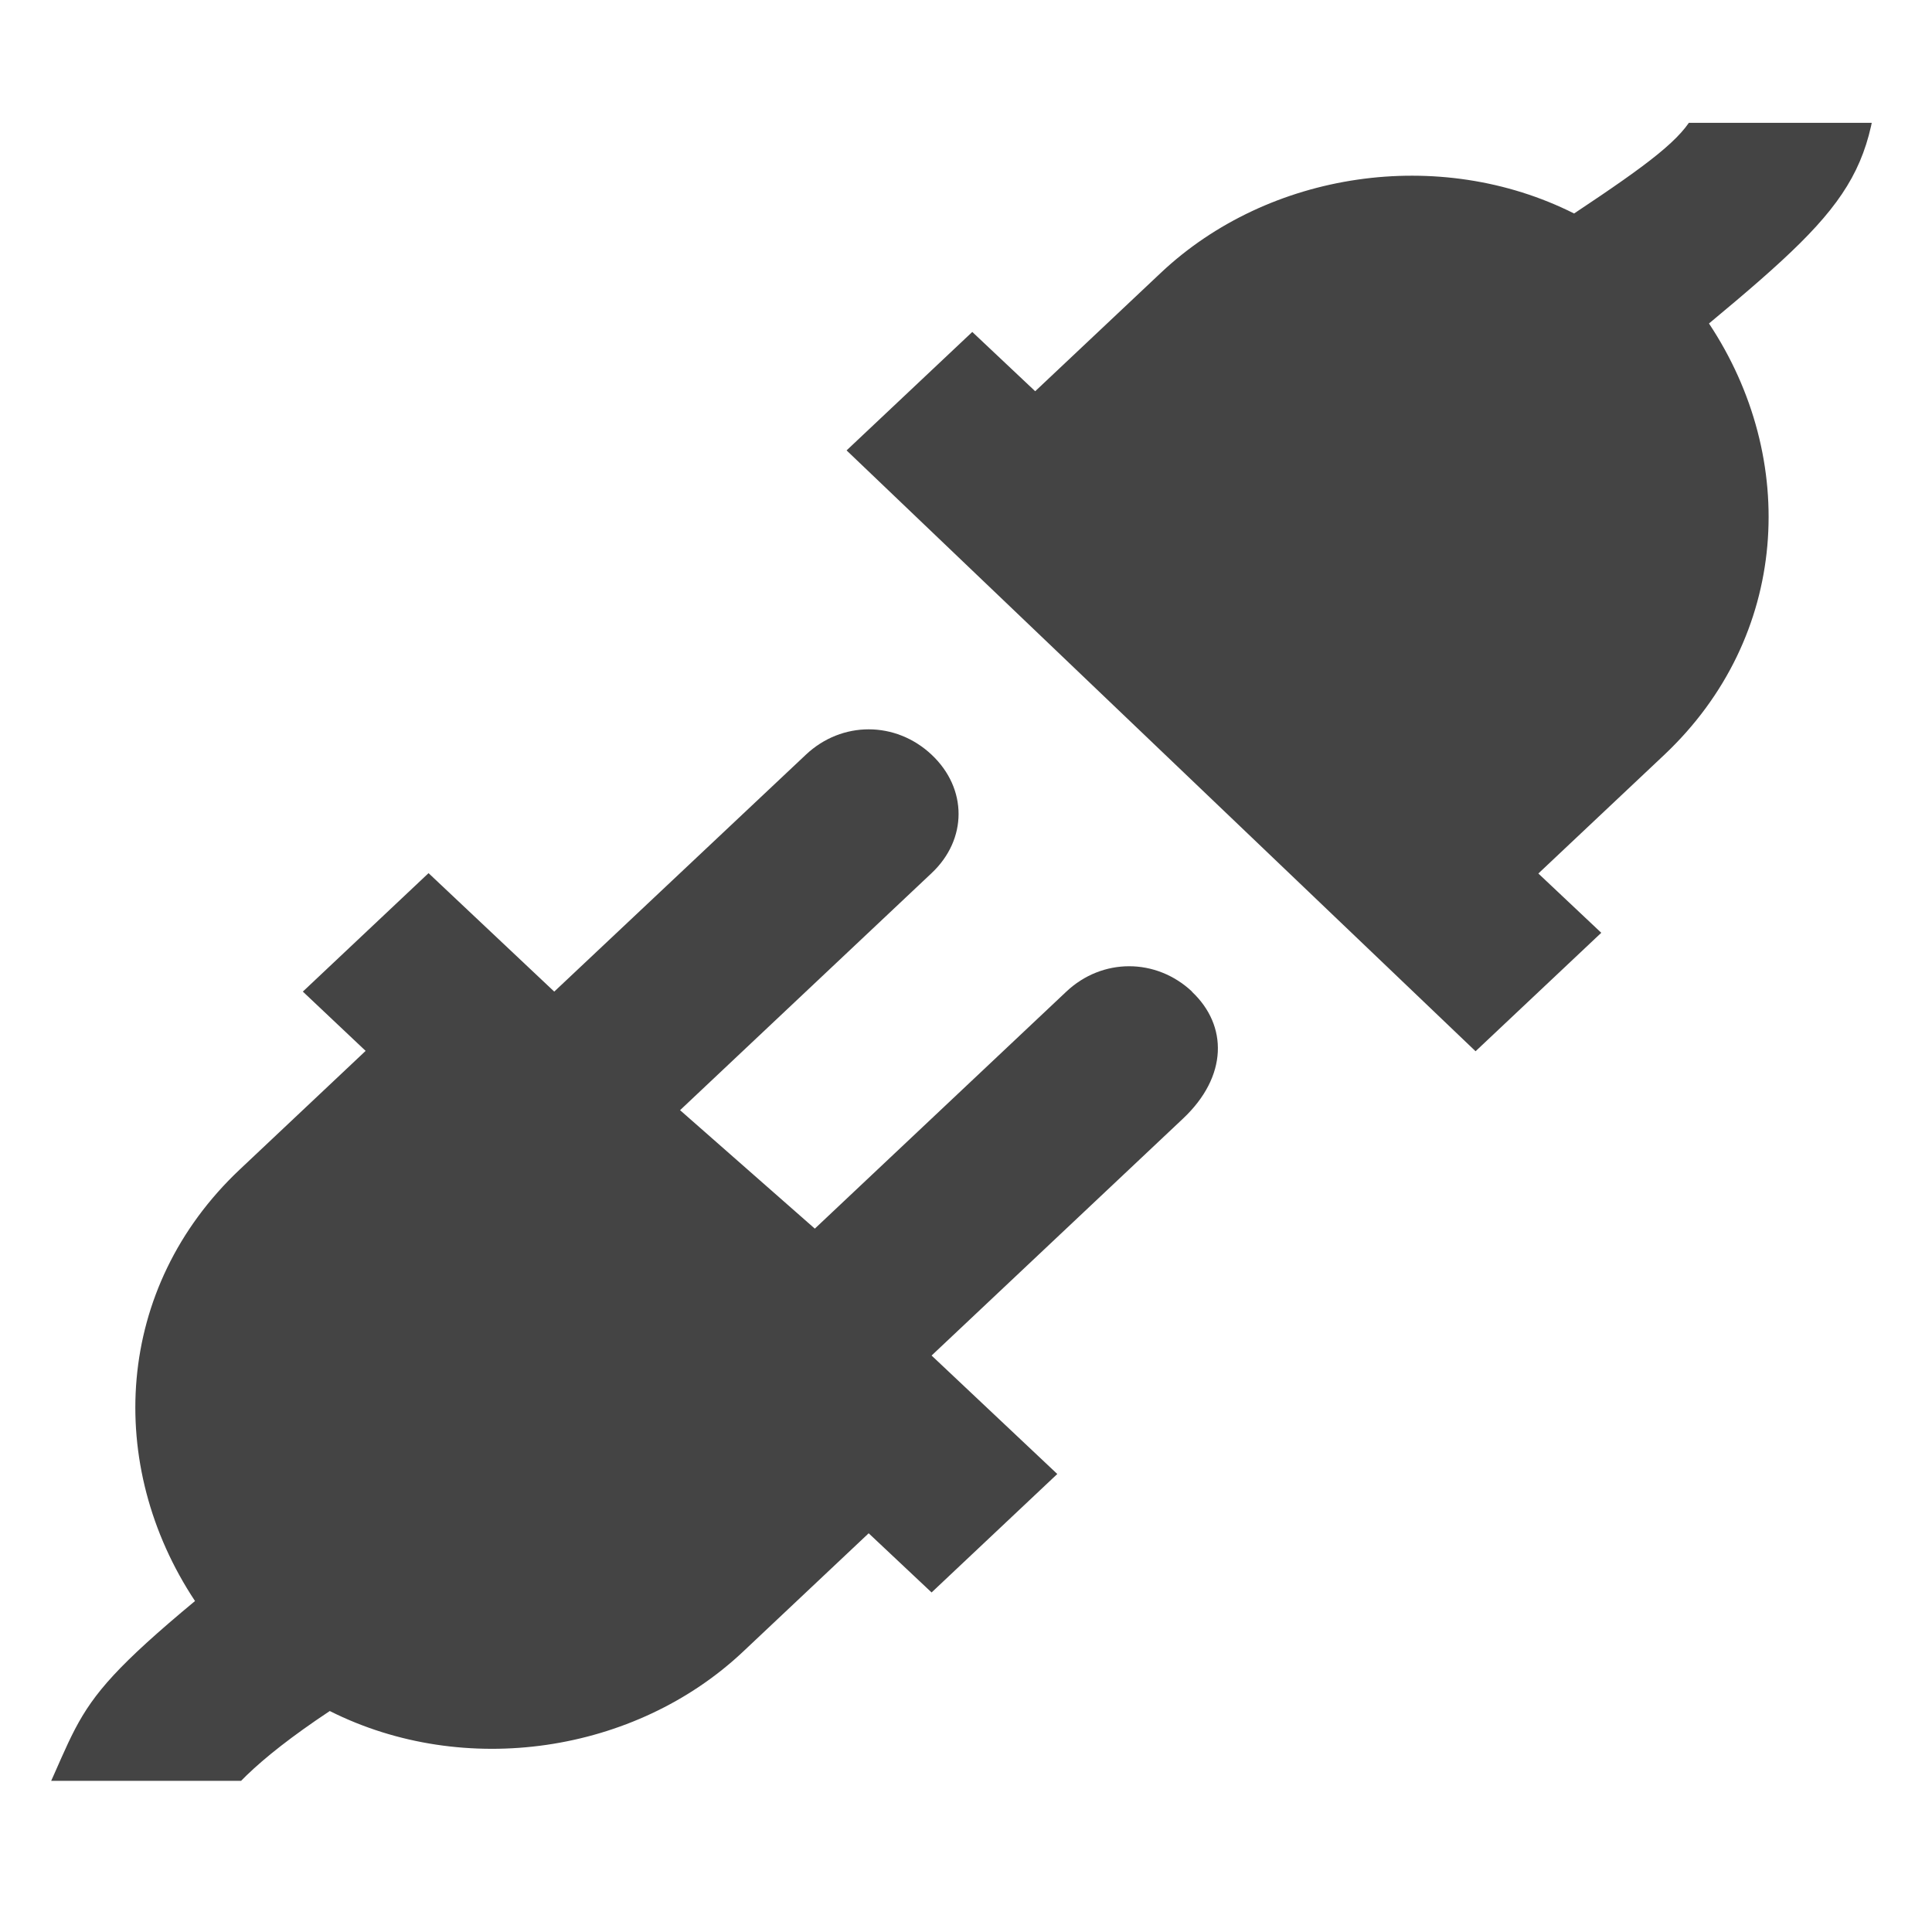 <?xml version="1.0" encoding="UTF-8" standalone="no"?>
<!-- Generated by IcoMoon.io -->

<svg
   xmlns:dc="http://purl.org/dc/elements/1.1/"
   xmlns:cc="http://creativecommons.org/ns#"
   xmlns:rdf="http://www.w3.org/1999/02/22-rdf-syntax-ns#"
   xmlns:svg="http://www.w3.org/2000/svg"
   xmlns="http://www.w3.org/2000/svg"
   xmlns:sodipodi="http://sodipodi.sourceforge.net/DTD/sodipodi-0.dtd"
   xmlns:inkscape="http://www.inkscape.org/namespaces/inkscape"
   version="1.1"
   width="16"
   height="16"
   viewBox="0 0 16 16"
   id="svg2"
   inkscape:version="0.91 r13725"
   sodipodi:docname="plug-plug.svg">
  <defs
     id="defs8">
    <clipPath
       clipPathUnits="userSpaceOnUse"
       id="clipPath4199">
      <rect
         style="opacity:0.79;fill:#444444;fill-opacity:1;stroke:none;stroke-width:0.999;stroke-miterlimit:4;stroke-dasharray:none;stroke-dashoffset:1.549;stroke-opacity:1"
         id="rect4201"
         width="13.686"
         height="10.958"
         x="-2.46"
         y="3.879" />
    </clipPath>
    <clipPath
       clipPathUnits="userSpaceOnUse"
       id="clipPath4207">
      <rect
         style="opacity:0.79;fill:#444444;fill-opacity:1;stroke:none;stroke-width:0.999;stroke-miterlimit:4;stroke-dasharray:none;stroke-dashoffset:1.549;stroke-opacity:1"
         id="rect4209"
         width="14.804"
         height="11.539"
         x="7.29"
         y="-9.404" />
    </clipPath>
  </defs>
  <sodipodi:namedview
     pagecolor="#ffffff"
     bordercolor="#666666"
     borderopacity="1"
     objecttolerance="10"
     gridtolerance="10"
     guidetolerance="10"
     inkscape:pageopacity="0"
     inkscape:pageshadow="2"
     inkscape:window-width="1920"
     inkscape:window-height="1019"
     id="namedview6"
     showgrid="false"
     inkscape:zoom="22.358716"
     inkscape:cx="3.4609896"
     inkscape:cy="13.259332"
     inkscape:window-x="0"
     inkscape:window-y="32"
     inkscape:window-maximized="1"
     inkscape:current-layer="svg2" />
  <path
     d="m 9.738,8.301 c -0.298,-0.28 -0.744,-0.28 -1.041,0 L 6.614,10.264 5.498,9.283 7.581,7.32 c 0.298,-0.28 0.298,-0.701 0,-0.981 -0.298,-0.28 -0.744,-0.28 -1.041,0 L 4.456,8.301 3.415,7.32 2.374,8.301 2.894,8.792 1.853,9.773 C 0.811,10.754 0.737,12.226 1.481,13.348 0.216,14.399 0.666,14.289 -0.22,15.842 l 1.488,0 c 0.38,-0.5 0.064,-0.742 1.329,-1.583 1.116,0.561 2.529,0.35 3.422,-0.491 L 7.06,12.787 7.581,13.277 8.622,12.296 7.581,11.315 9.663,9.353 c 0.372,-0.35 0.372,-0.771 0.074,-1.051 z"
     id="path4"
     inkscape:connector-curvature="0"
     style="fill:#444444"
     sodipodi:nodetypes="ssccsssccccsccccsccccss"
     clip-path="url(#clipPath4199)"
     transform="translate(0.134,-0.089)" />
  <path
     inkscape:connector-curvature="0"
     style="fill:#444444"
     d="m 16.782,-1.715 1.041,-0.981 -0.521,-0.491 1.041,-0.981 c 1.041,-0.981 1.116,-2.453 0.372,-3.574 1.265,-1.051 1.416,-1.289 1.416,-2.621 l -1.488,0 c 0,0.911 0.22,0.869 -1.045,1.71 -1.116,-0.561 -2.529,-0.35 -3.422,0.491 l -1.041,0.981 -0.521,-0.491 -1.041,0.981 z"
     id="path4-3-6-7"
     sodipodi:nodetypes="cccsccccscccc"
     clip-path="url(#clipPath4207)"
     transform="translate(-4.562,10.421)" />
</svg>
